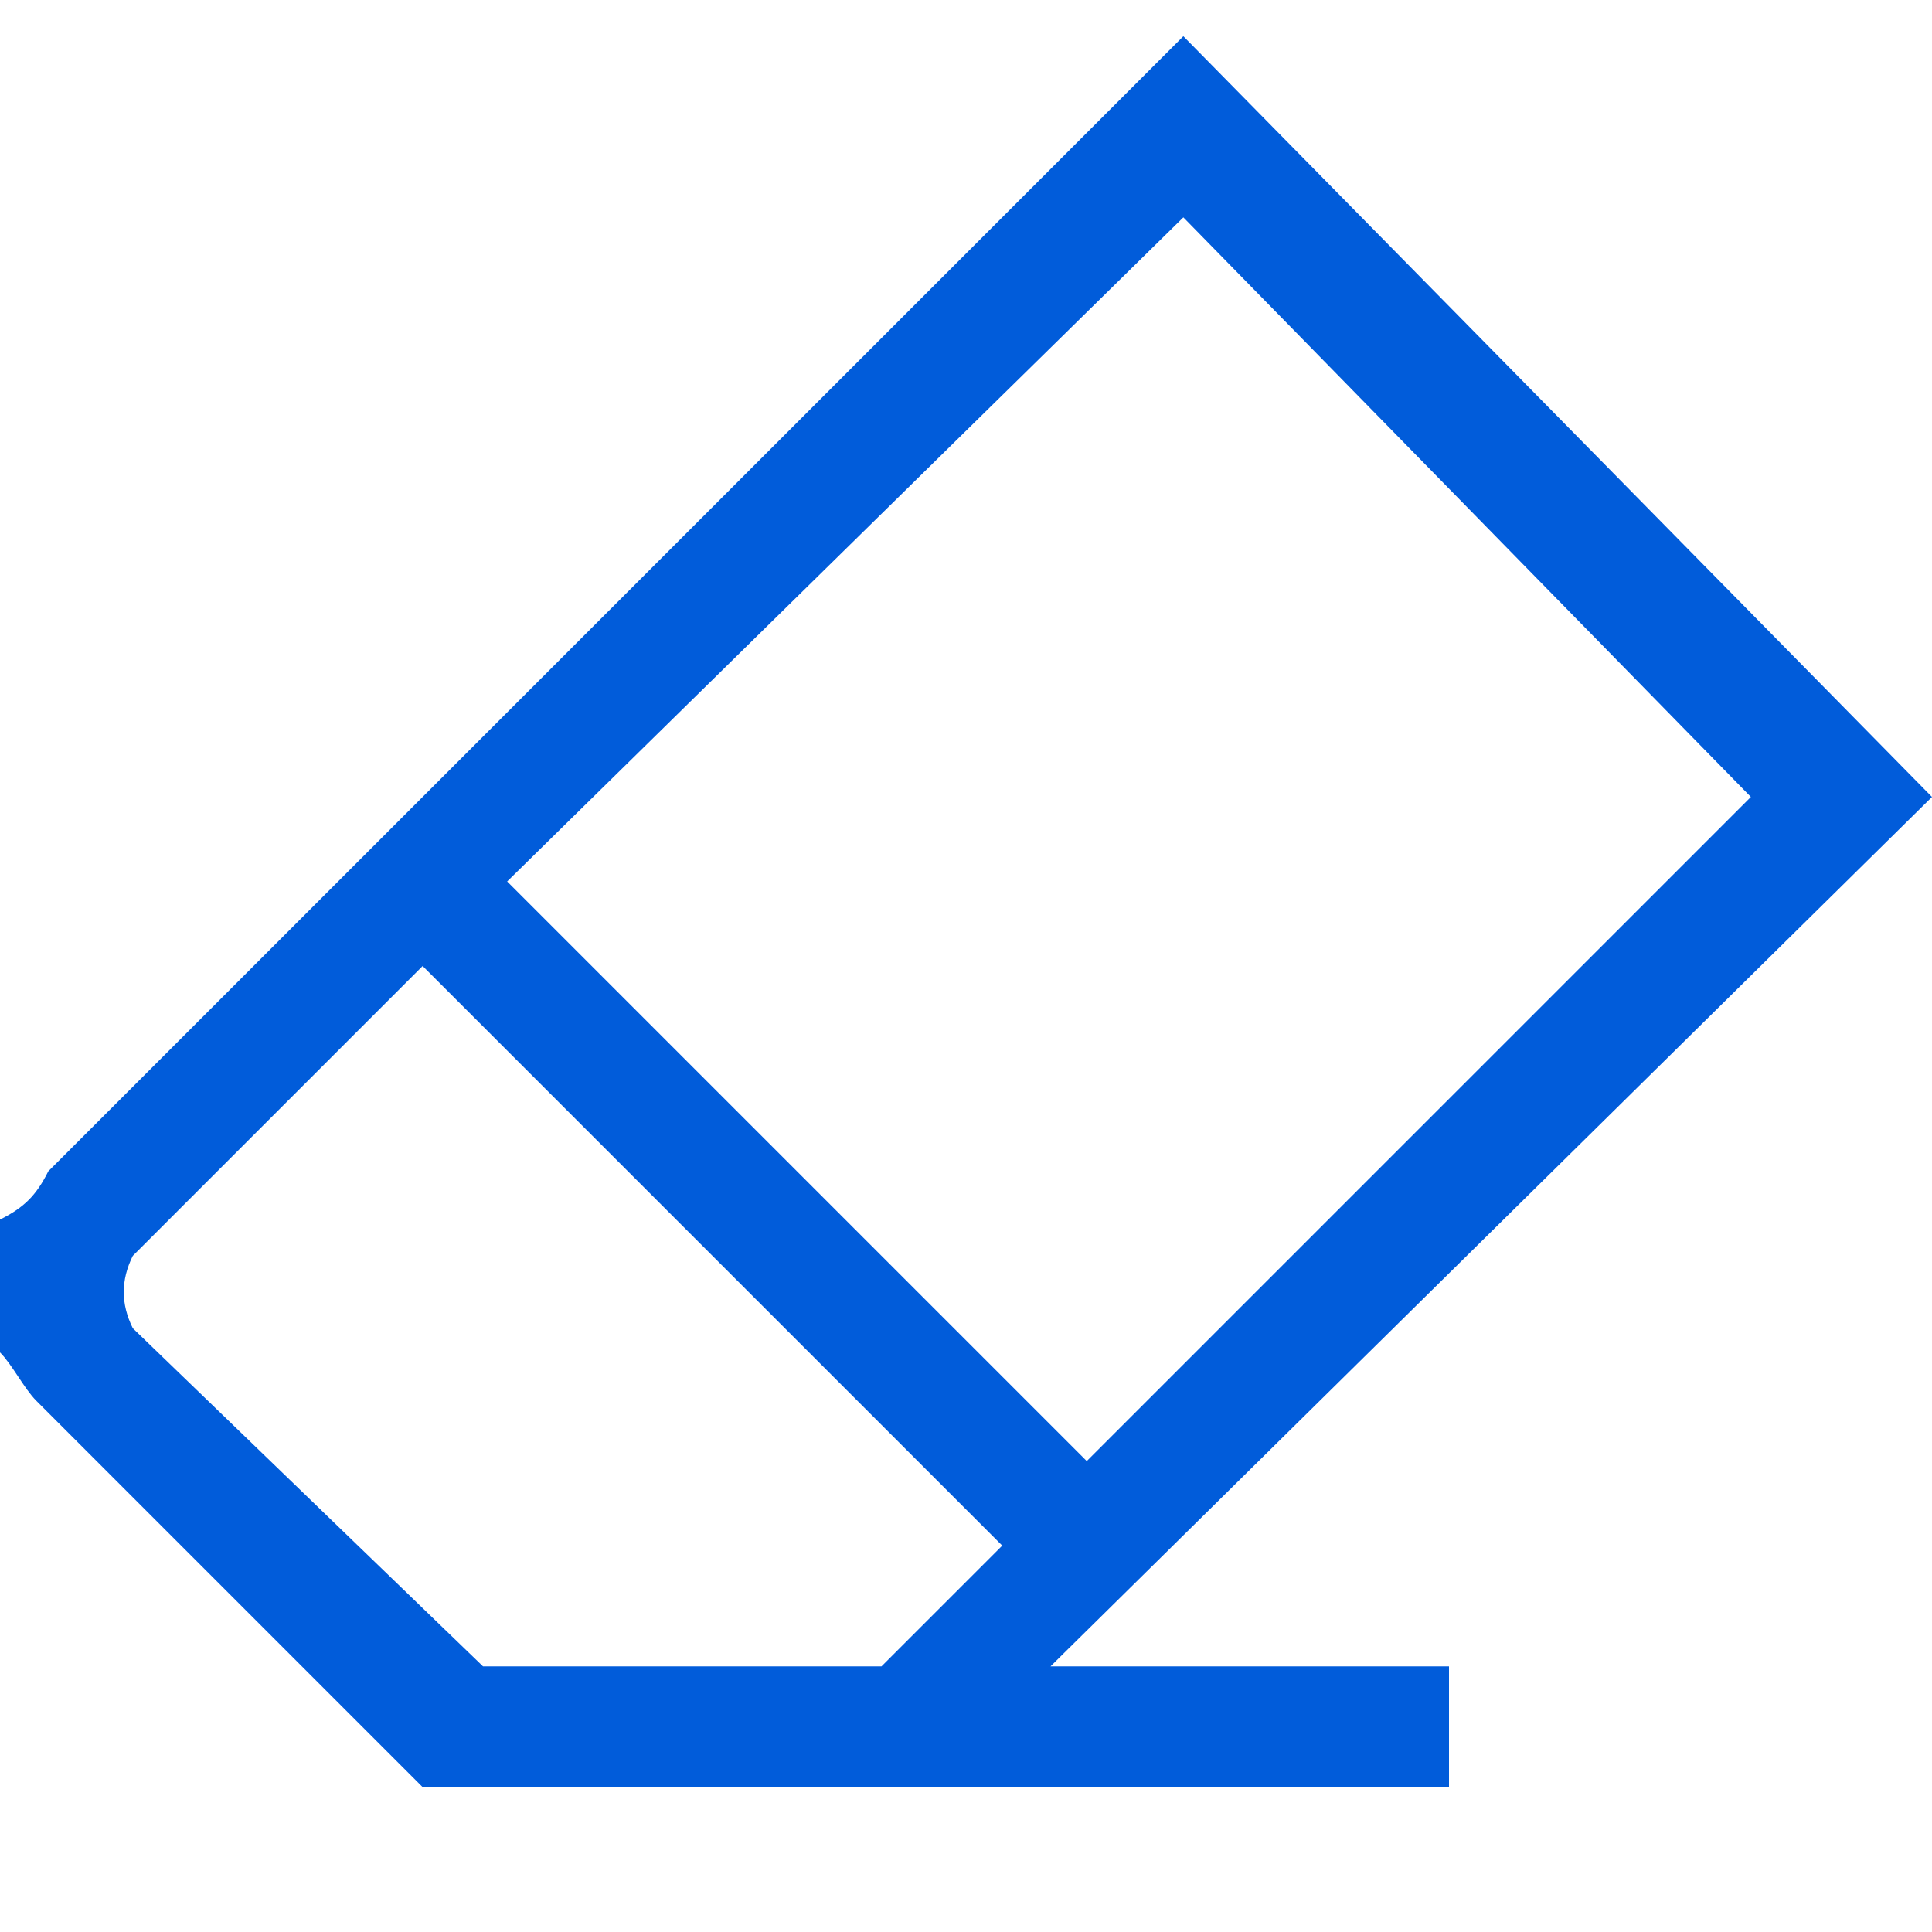 <?xml version="1.0" encoding="utf-8"?>
<!-- Generator: Adobe Illustrator 23.0.2, SVG Export Plug-In . SVG Version: 6.00 Build 0)  -->
<svg version="1.1" id="Layer_1" xmlns="http://www.w3.org/2000/svg" xmlns:xlink="http://www.w3.org/1999/xlink" x="0px" y="0px"
	 viewBox="0 0 16 16" style="enable-background:new 0 0 16 16;" xml:space="preserve">
<style type="text/css">
	.st0{fill:#015CDA;}
</style>
<title>clear_results</title>
<path class="st0" d="M8.7,13.8H12v1H3.5l-3.2-3.2c-0.1-0.1-0.2-0.3-0.3-0.4c-0.1-0.3-0.1-0.7,0-1.1C0.2,10,0.3,9.9,0.4,9.7l9.4-9.4
	L16,6.6L8.7,13.8z M7.3,13.8l1-1L3.5,8l-2.4,2.4c-0.1,0.2-0.1,0.4,0,0.6L4,13.8H7.3z M9.8,1.8L4.2,7.3L9,12.1l5.5-5.5L9.8,1.8z"/>
</svg>

